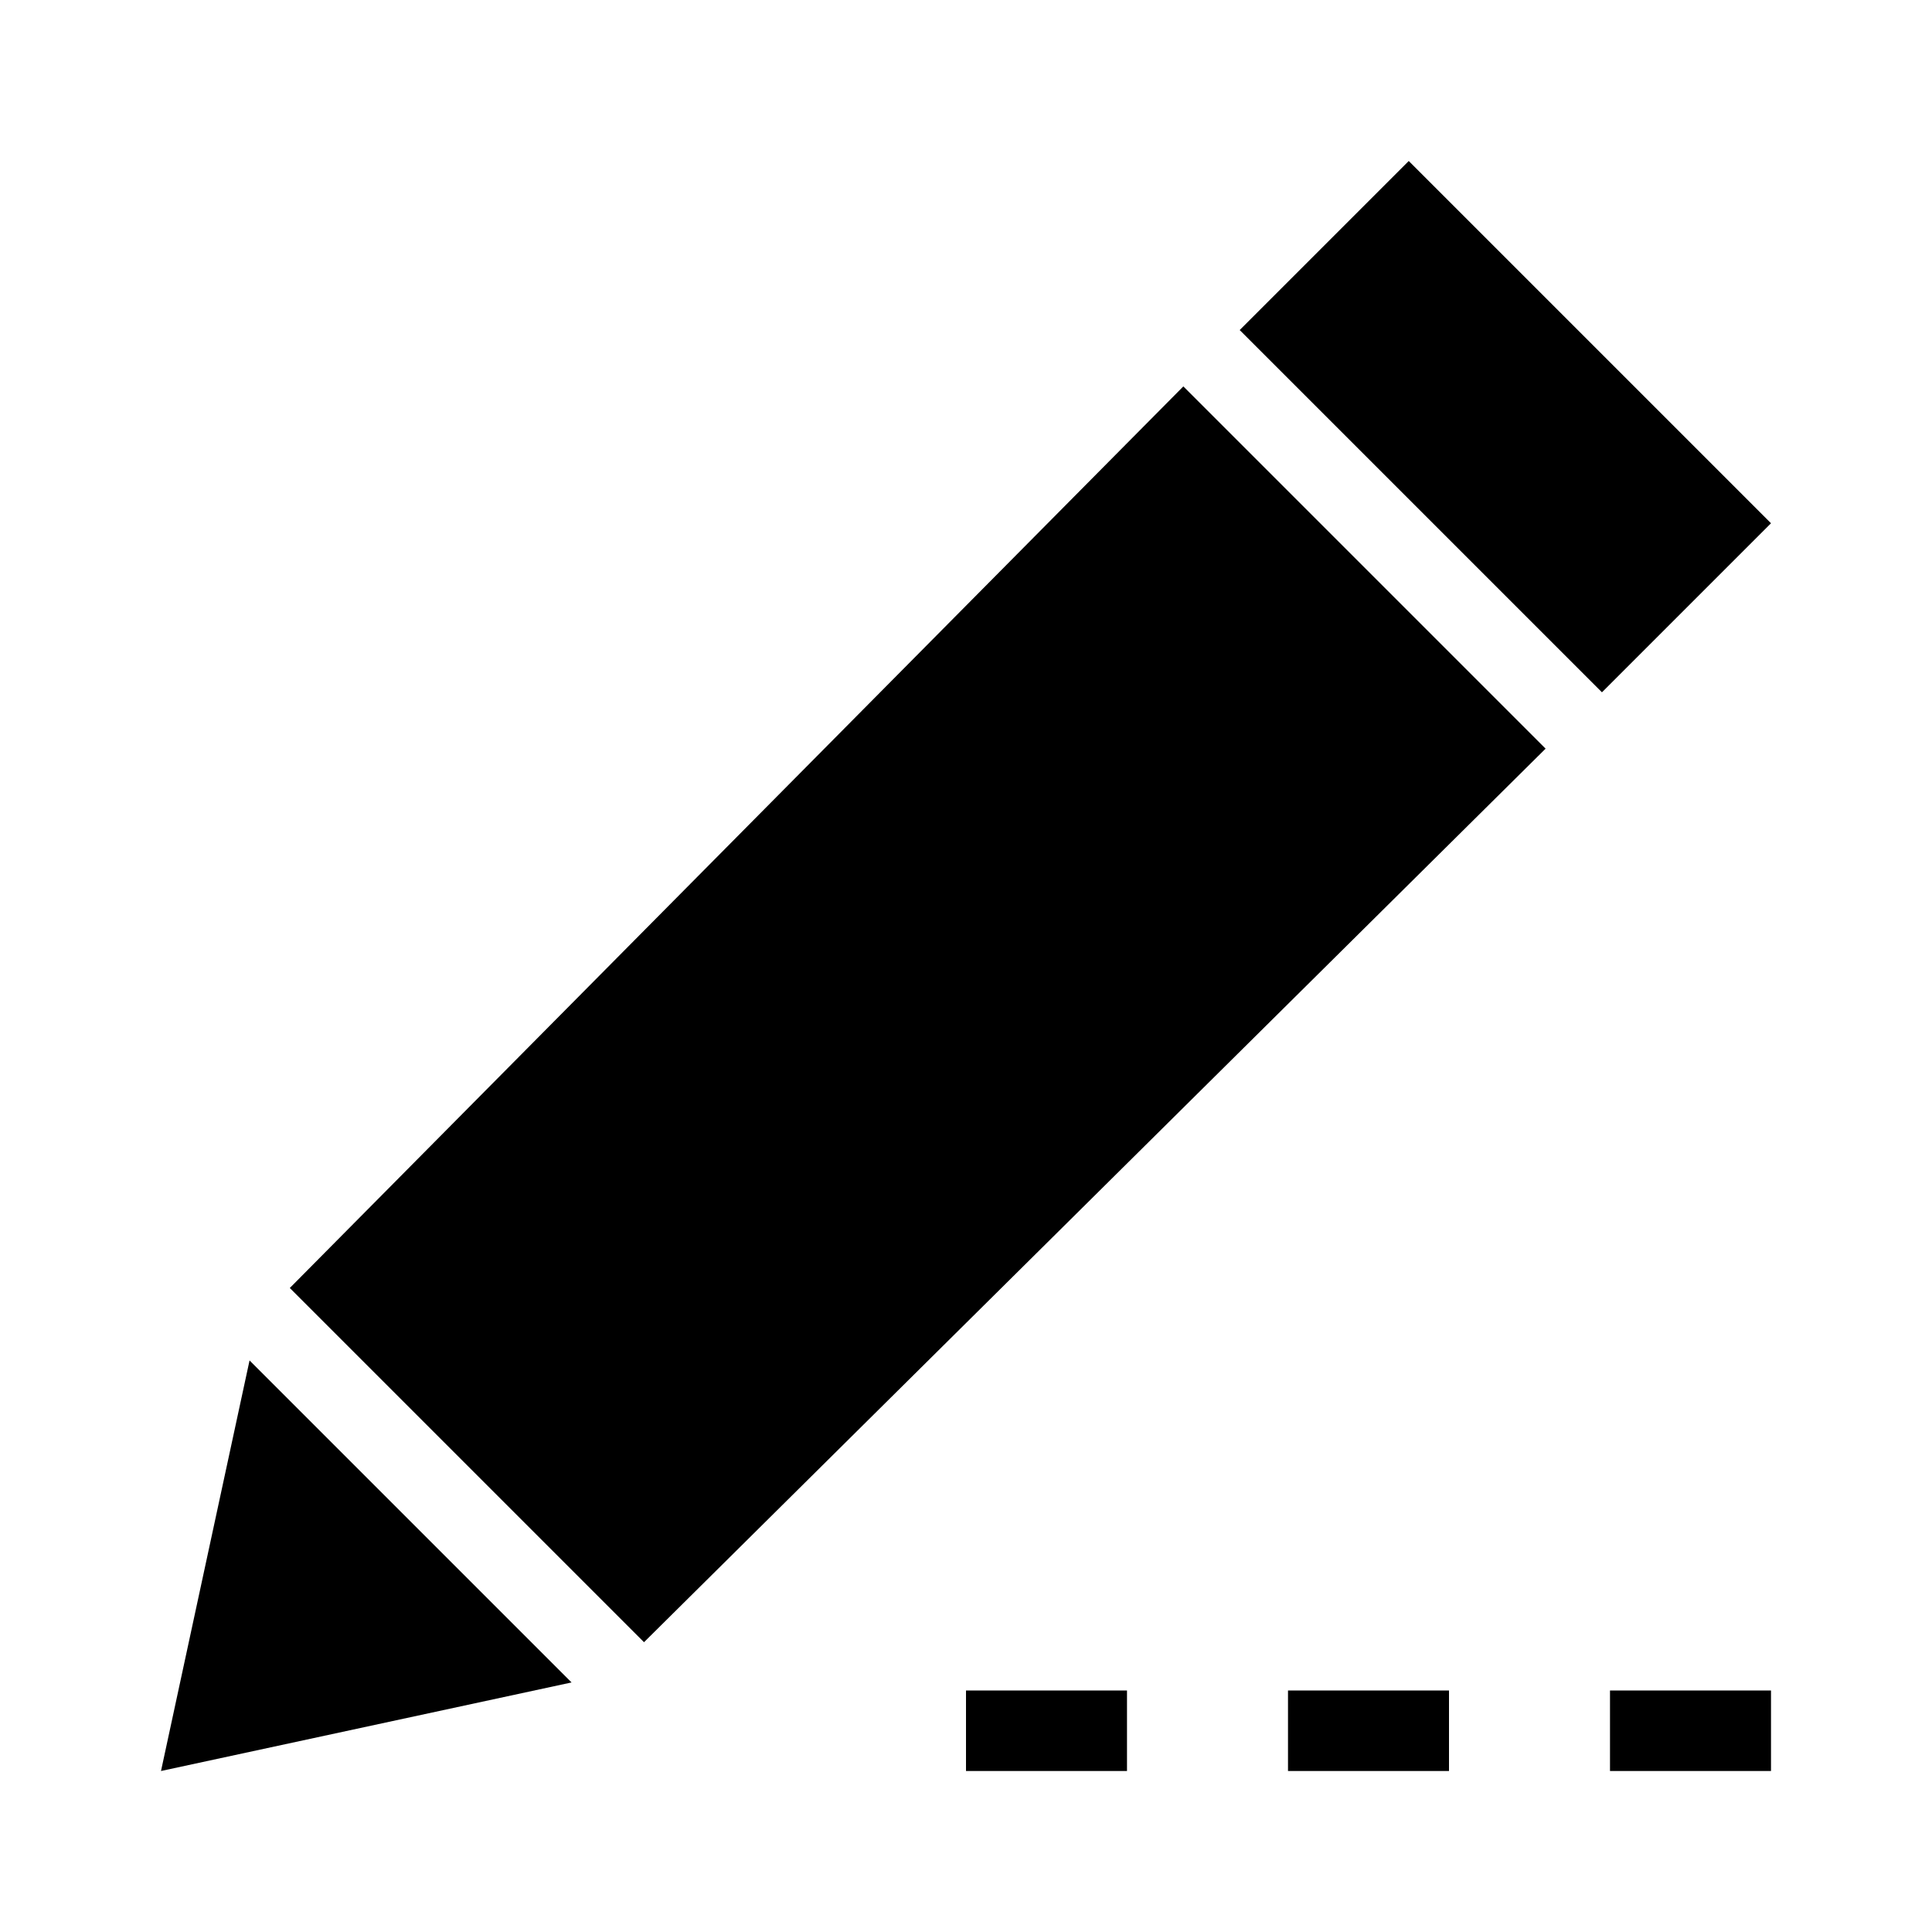 <?xml version="1.0" encoding="utf-8"?>
<!-- Generator: Adobe Illustrator 19.1.0, SVG Export Plug-In . SVG Version: 6.00 Build 0)  -->
<svg version="1.1" id="eds-icon--pencil-fill_svg"
	 xmlns="http://www.w3.org/2000/svg" xmlns:xlink="http://www.w3.org/1999/xlink" x="0px" y="0px" viewBox="0 0 24 24"
	 enable-background="new 0 0 24 24" xml:space="preserve">
<path id="eds-icon--pencil-fill_base" fill-rule="evenodd" clip-rule="evenodd" d="M14.7,4.8L3.6,16L8,20.4L19.2,9.3
	L14.7,4.8z"/>
<polygon id="eds-icon--pencil-fill_eraser" fill-rule="evenodd" clip-rule="evenodd" points="17.5,2 15.4,4.1 19.9,8.6 
	22,6.5 "/>
<polygon id="eds-icon--pencil-fill_tip" fill-rule="evenodd" clip-rule="evenodd" points="2,22 7.1,20.9 3.1,16.9 "/>
<g id="eds-icon--pencil-fill_dashes">
	<rect x="12" y="21" fill-rule="evenodd" clip-rule="evenodd" width="2" height="1"/>
	<rect x="16" y="21" fill-rule="evenodd" clip-rule="evenodd" width="2" height="1"/>
	<rect x="20" y="21" fill-rule="evenodd" clip-rule="evenodd" width="2" height="1"/>
</g>
</svg>
